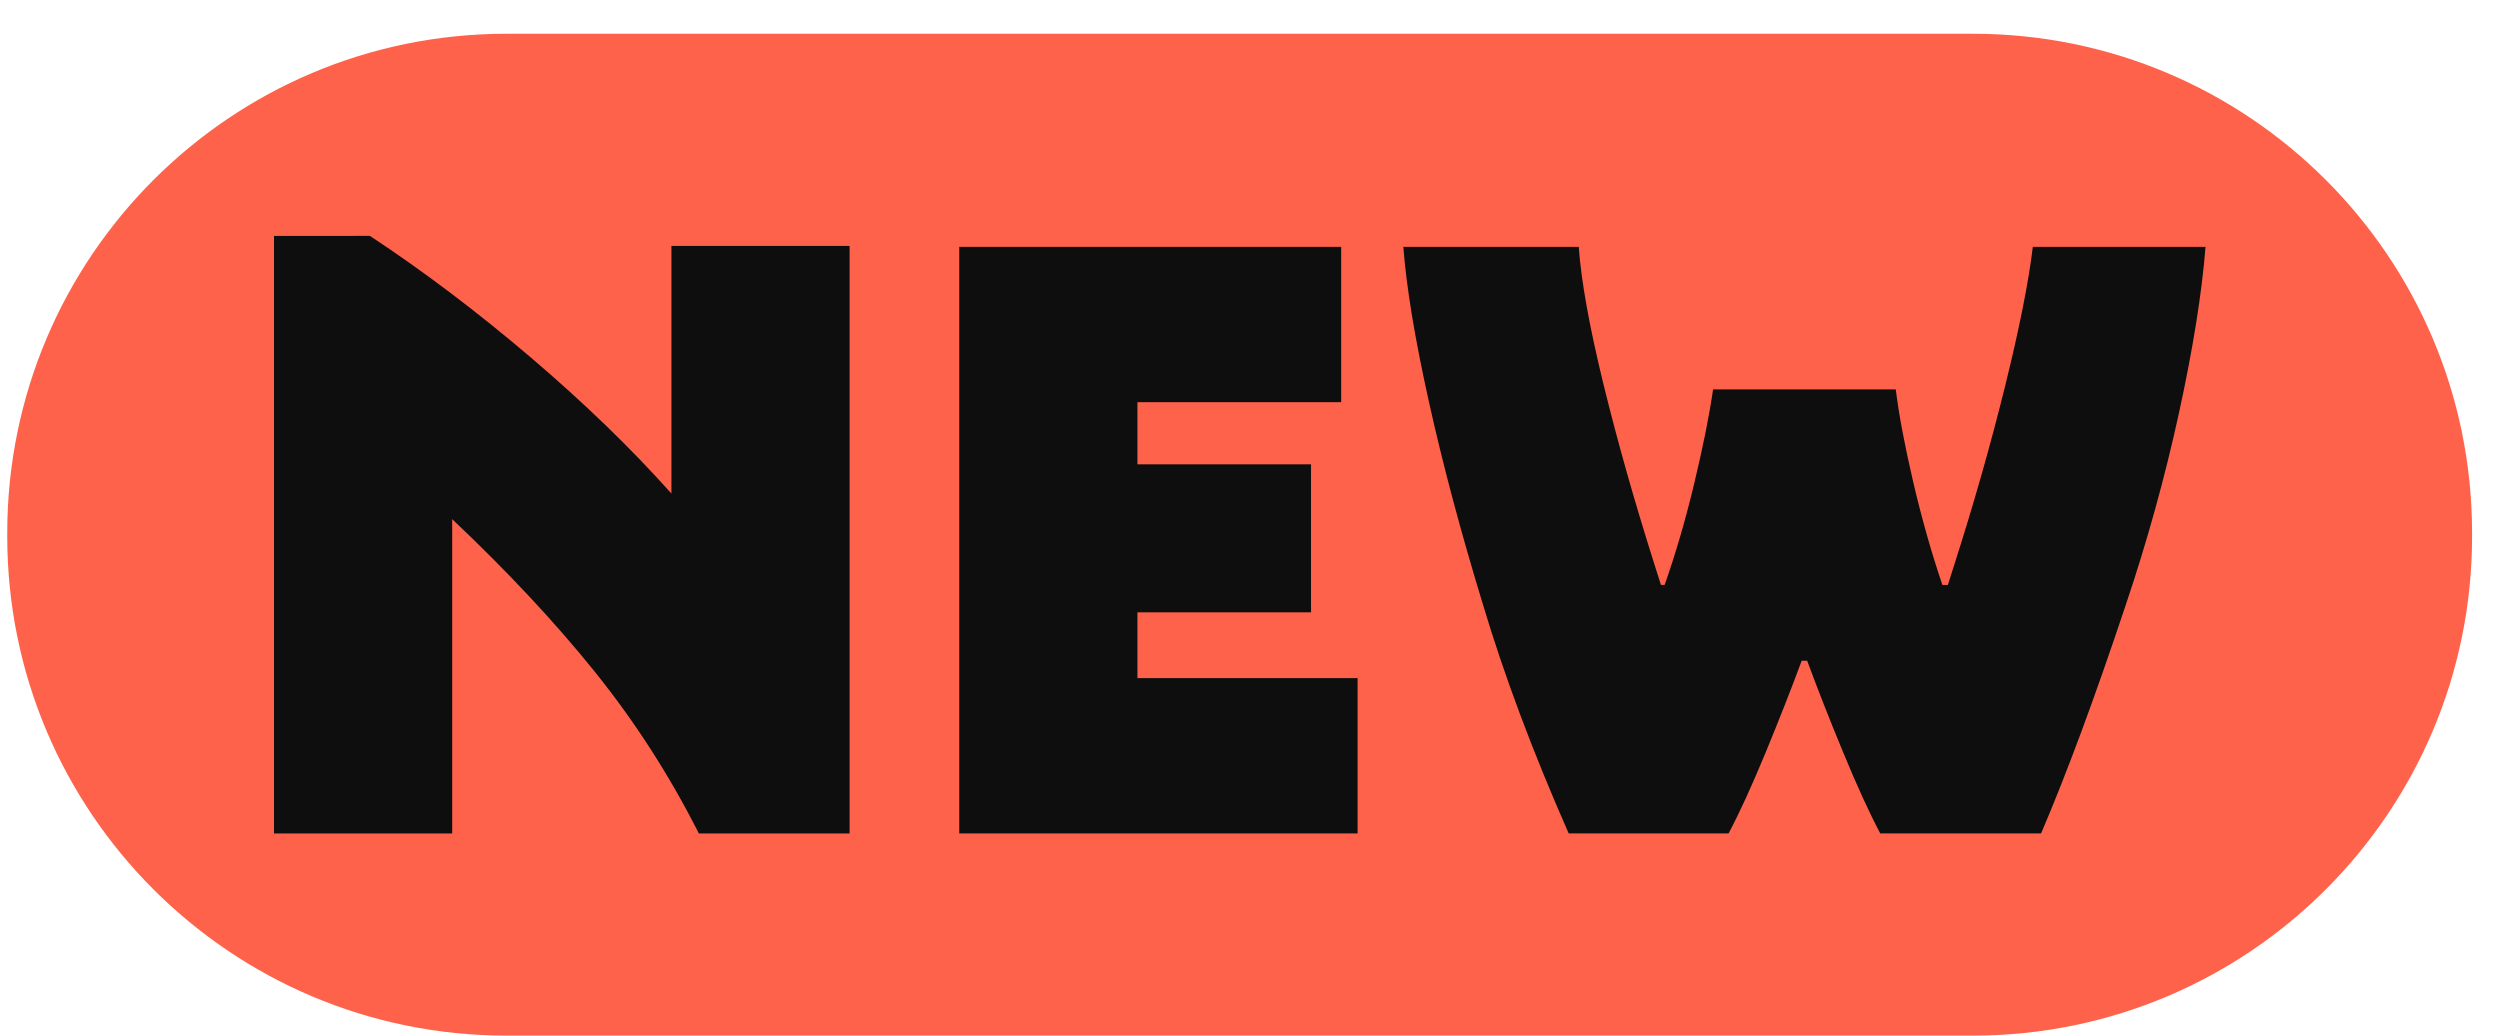 <svg width="70" height="29" viewBox="0 0 70 29" fill="none" xmlns="http://www.w3.org/2000/svg">
<path d="M55.24 0.945H14.181C6.461 0.945 0.203 7.203 0.203 14.923V15.02C0.203 22.739 6.461 28.997 14.181 28.997H55.24C62.96 28.997 69.218 22.739 69.218 15.02V14.923C69.218 7.203 62.96 0.945 55.24 0.945Z" fill="#FF624A"/>
<path d="M10.358 6.605C11.859 7.595 13.36 8.729 14.861 10.008C16.361 11.287 17.675 12.558 18.8 13.82V6.887H23.789V23.337H19.568C18.749 21.716 17.781 20.211 16.664 18.821C15.547 17.431 14.212 16.003 12.661 14.536V23.337H7.672V6.606L10.358 6.605Z" fill="#0E0E0F"/>
<path d="M26.859 6.912H37.553V11.261H31.848V13.001H36.709V17.145H31.848V18.987H38.013V23.336H26.859V6.912Z" fill="#0E0E0F"/>
<path d="M41.519 16.915C40.904 14.903 40.401 13.014 40.009 11.248C39.617 9.483 39.378 8.038 39.293 6.912H44.205C44.273 7.867 44.503 9.147 44.895 10.749C45.288 12.353 45.765 14.041 46.328 15.815L46.507 16.378H46.61C46.916 15.508 47.194 14.557 47.441 13.525C47.688 12.493 47.863 11.619 47.966 10.903H53.082C53.167 11.602 53.329 12.463 53.568 13.487C53.807 14.51 54.08 15.474 54.387 16.378H54.54L54.719 15.815C55.265 14.11 55.738 12.447 56.139 10.826C56.54 9.206 56.8 7.901 56.919 6.912H61.755C61.652 8.208 61.405 9.756 61.013 11.555C60.62 13.355 60.126 15.141 59.529 16.915C58.659 19.524 57.866 21.665 57.15 23.336H52.647C52.34 22.757 51.995 22.002 51.611 21.072C51.227 20.143 50.89 19.286 50.601 18.501H50.447C50.157 19.286 49.82 20.143 49.437 21.072C49.053 22.002 48.707 22.757 48.4 23.336H43.923C42.917 21.051 42.115 18.91 41.519 16.915Z" fill="#0E0E0F"/>
</svg>

